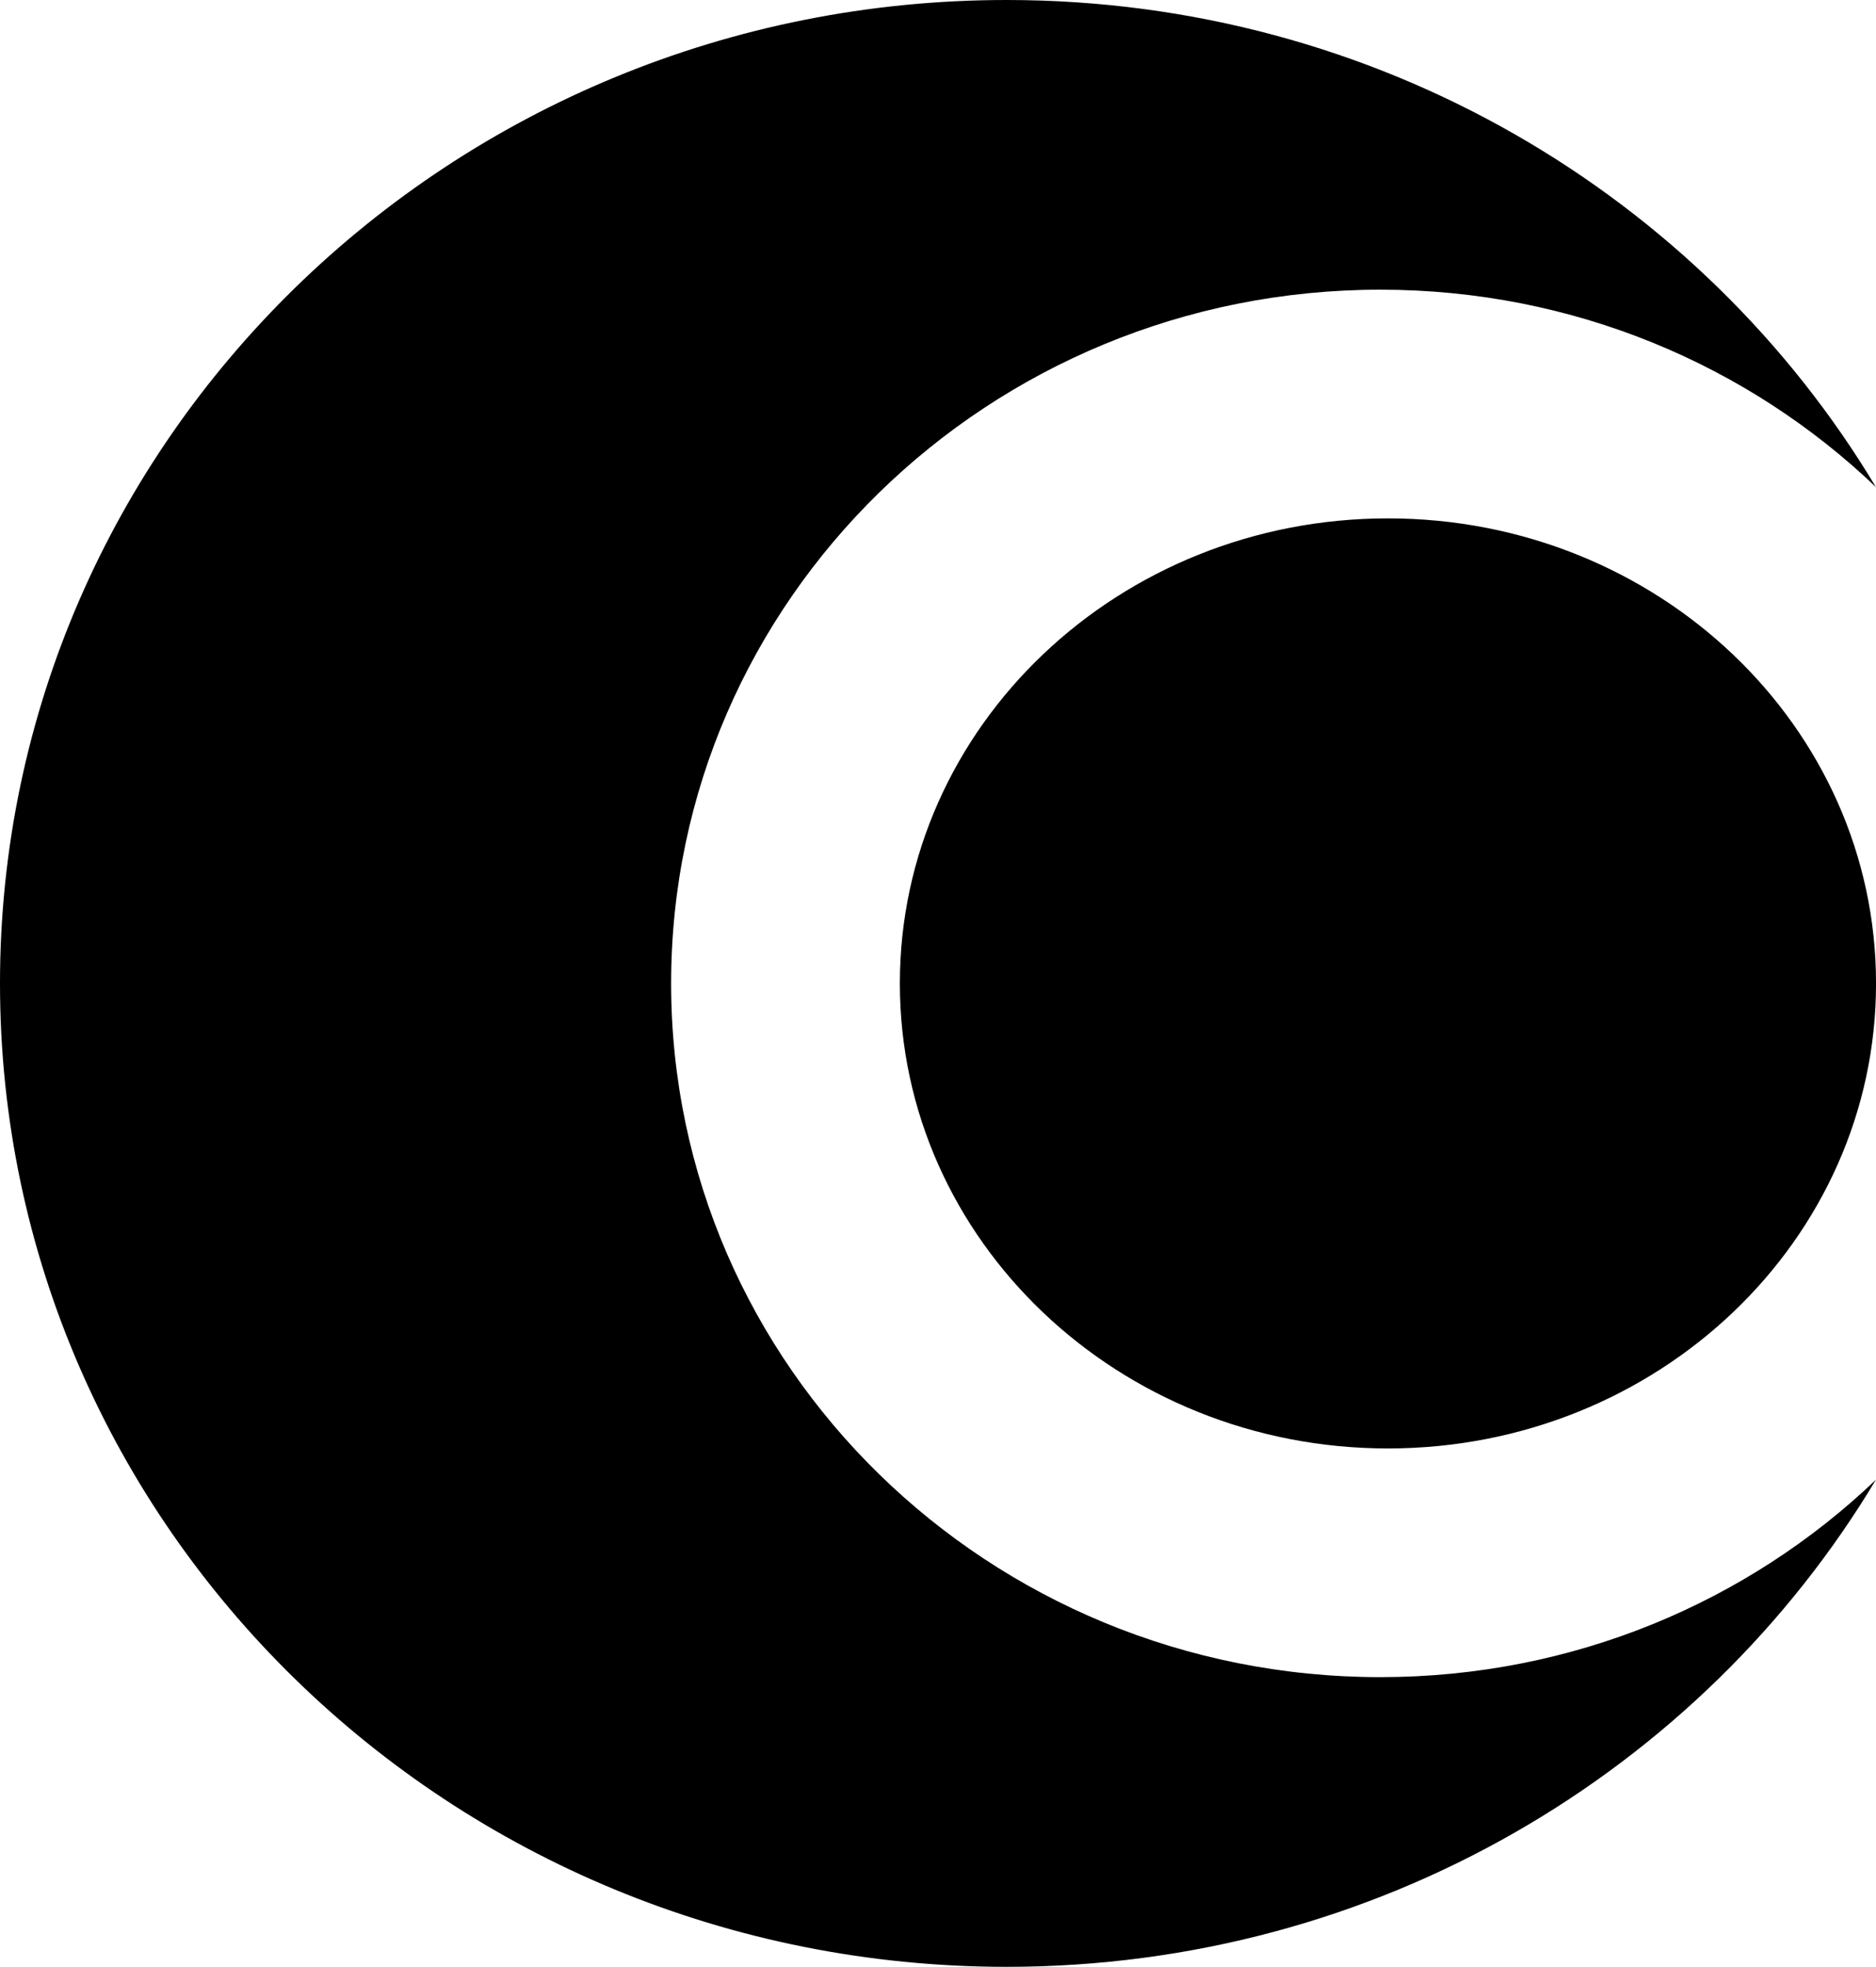 <svg width="207" height="217" viewBox="0 0 207 217" fill="none" xmlns="http://www.w3.org/2000/svg">
<path d="M111.079 0C151.979 0 187.714 21.593 206.993 53.743C192.886 40.266 173.591 31.961 152.312 31.961C109.091 31.961 74.053 66.229 74.053 108.5C74.053 150.771 109.091 185.039 152.312 185.039C173.591 185.039 192.886 176.733 206.993 163.256C187.714 195.407 151.979 217 111.079 217C49.732 217 0 168.423 0 108.5C0 48.577 49.732 0 111.079 0ZM153.147 57.193C182.892 57.193 207.004 80.164 207.004 108.5C207.004 136.836 182.892 159.807 153.147 159.807C123.403 159.807 99.291 136.836 99.291 108.5C99.291 80.164 123.403 57.193 153.147 57.193Z" fill="black"/>
</svg>
